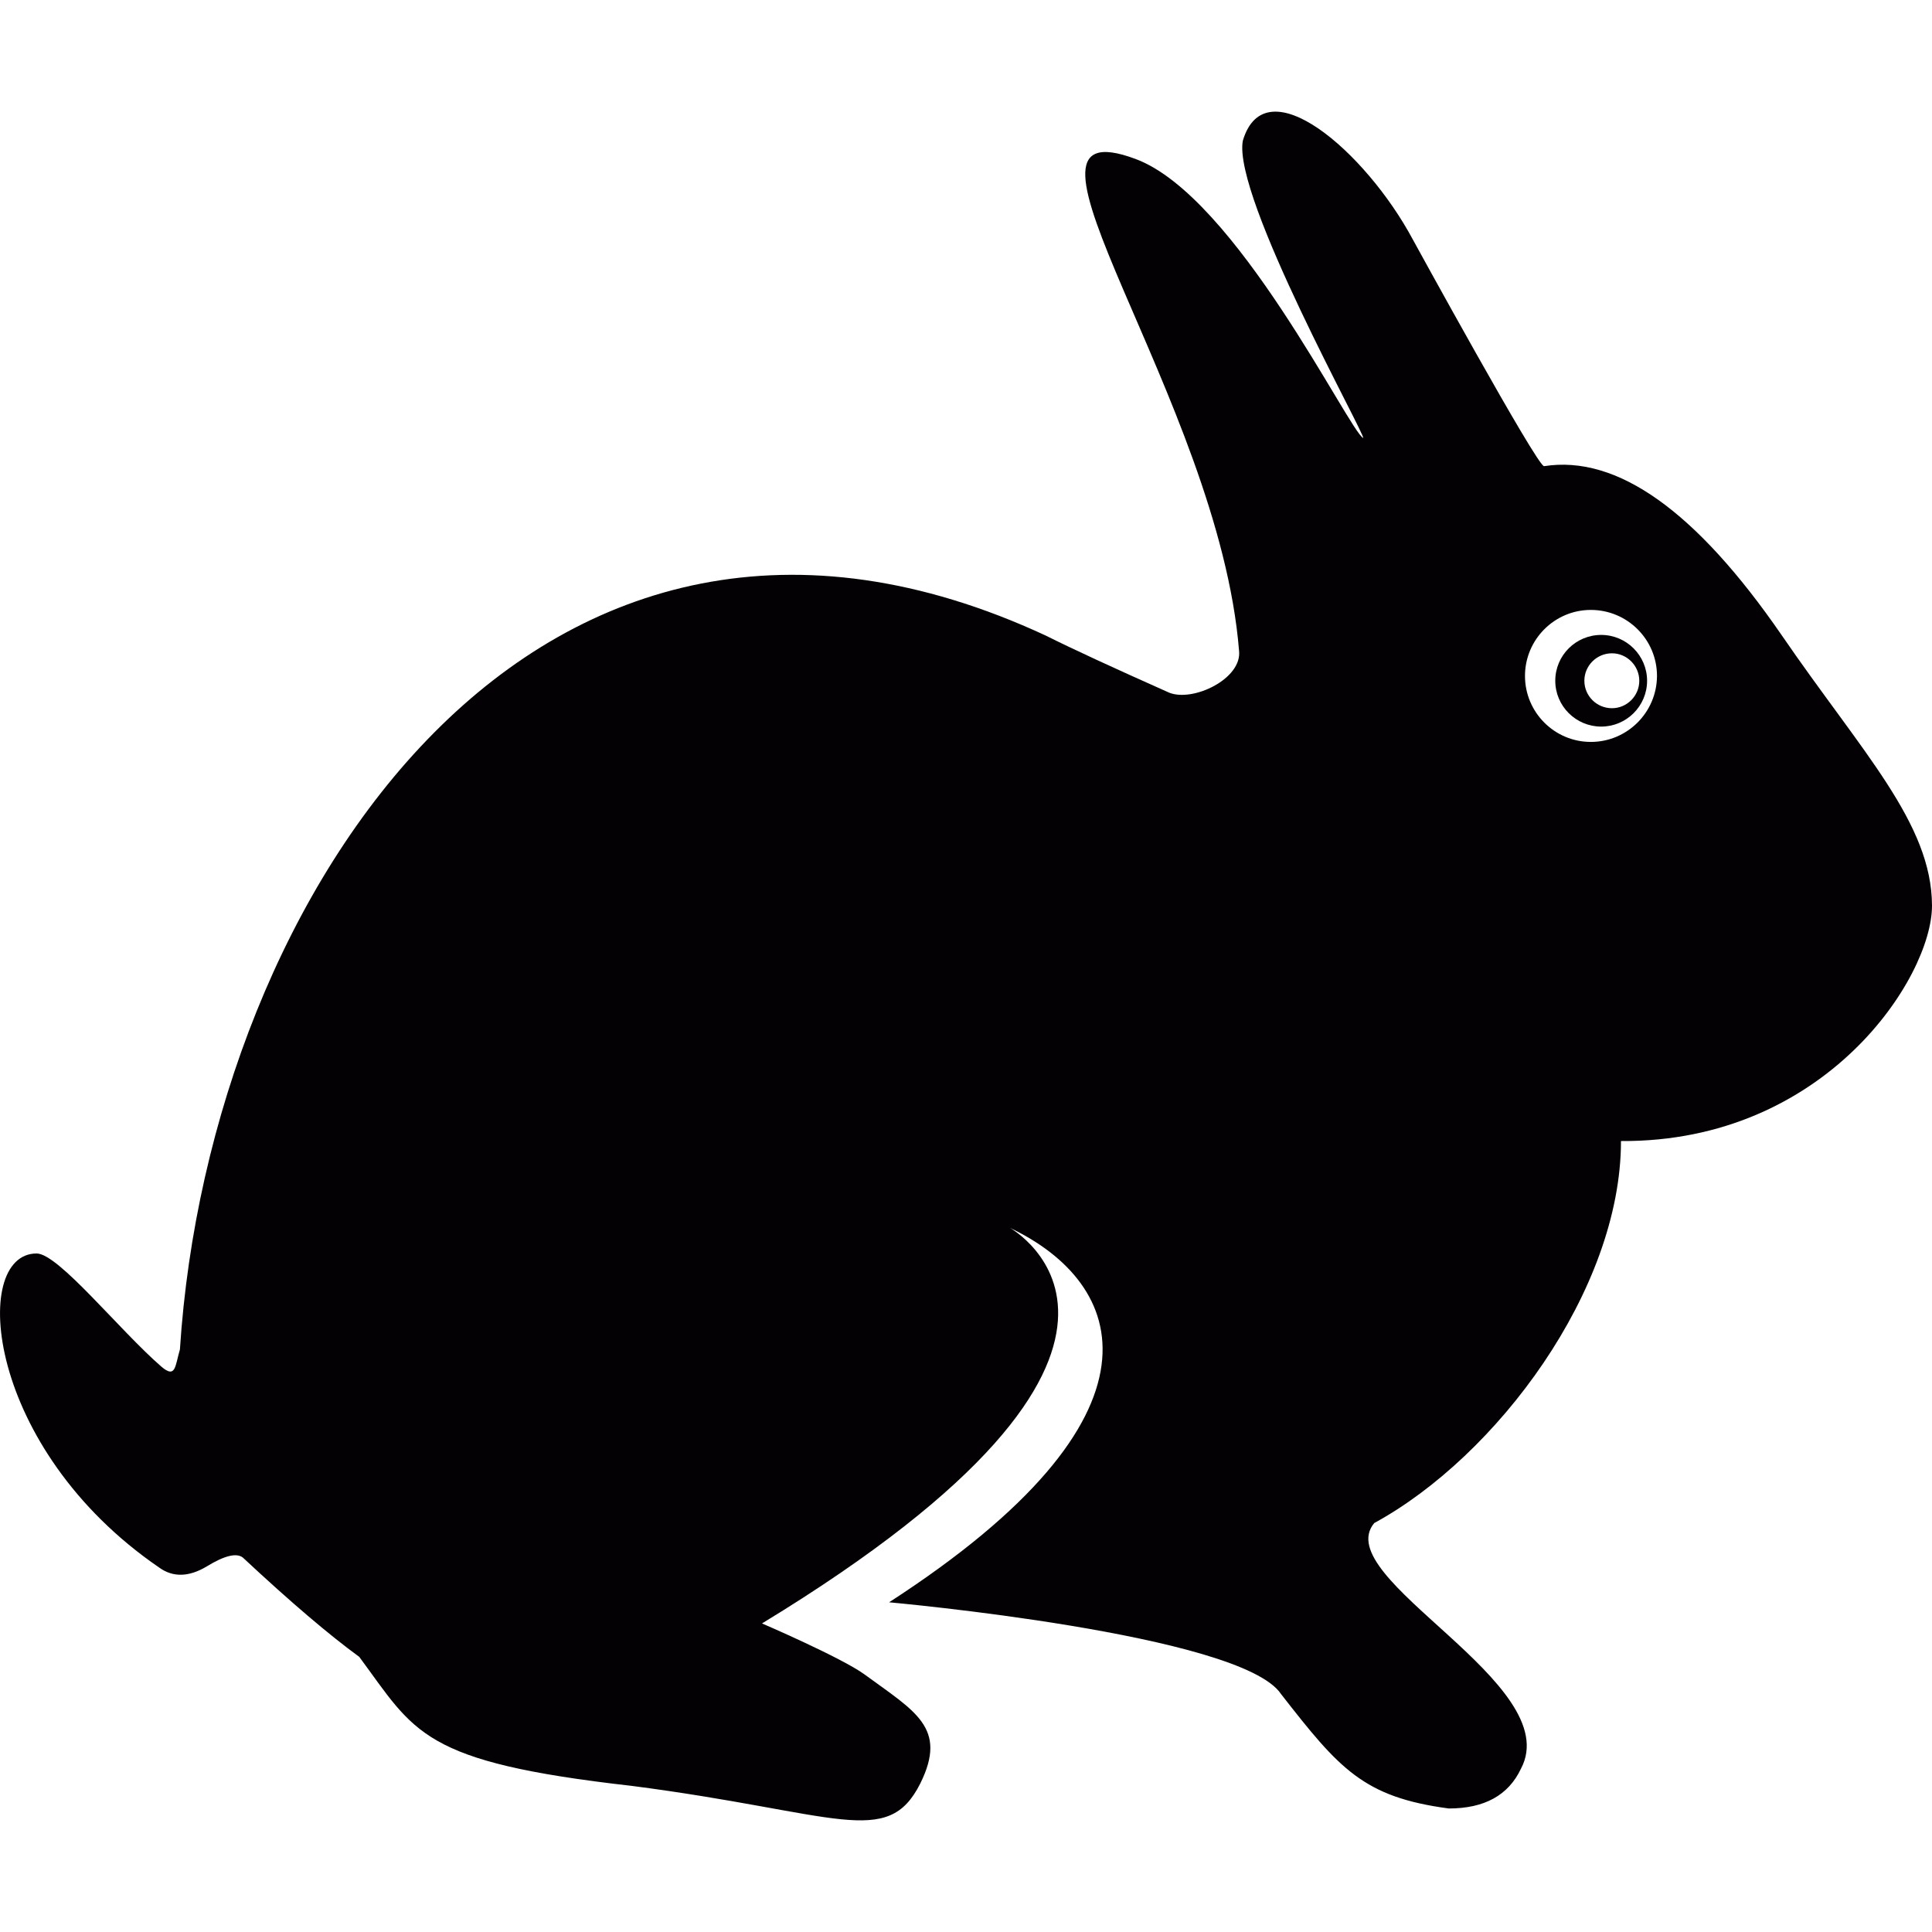 <?xml version="1.0" encoding="iso-8859-1"?>
<!-- Generator: Adobe Illustrator 18.1.1, SVG Export Plug-In . SVG Version: 6.00 Build 0)  -->
<svg version="1.1" id="Capa_1" xmlns="http://www.w3.org/2000/svg" xmlns:xlink="http://www.w3.org/1999/xlink" x="0px" y="0px"
	 viewBox="0 0 25.965 25.965" style="enable-background:new 0 0 25.965 25.965;" xml:space="preserve">
<g>
	<g>
		<path style="fill:#030104;" d="M23.943,8.534c-1.148-1.667-2.211-2.423-3.191-2.269c-0.084,0.022-1.766-3.049-1.766-3.049
			c-0.631-1.177-1.98-2.345-2.283-1.325c-0.141,0.752,1.658,3.97,1.617,3.995c-0.193-0.101-1.707-3.245-3.057-3.749
			c-2.029-0.76,1.117,3.231,1.389,6.607c0.045,0.376-0.615,0.695-0.939,0.565c-0.75-0.334-1.303-0.589-1.656-0.766
			c-6.8-3.16-11.242,3.432-11.639,9.593c-0.066,0.224-0.055,0.397-0.249,0.231c-0.563-0.488-1.384-1.521-1.677-1.521
			c-0.896,0-0.69,2.62,1.646,4.22c0.187,0.136,0.402,0.129,0.642-0.015c0.238-0.146,0.4-0.184,0.484-0.118
			c0.645,0.602,1.167,1.045,1.564,1.334c0.755,1.018,0.824,1.413,3.661,1.734c2.767,0.358,3.436,0.849,3.879-0.032
			c0.372-0.75-0.069-0.967-0.751-1.467c-0.312-0.226-1.376-0.684-1.376-0.684c6.16-3.748,3.332-5.316,3.332-5.316
			c1.557,0.738,2.266,2.515-1.624,5.032c0,0,4.735,0.424,5.268,1.234c0.783,1.004,1.105,1.384,2.254,1.537
			c0.479,0,0.801-0.178,0.969-0.533c0.615-1.15-2.588-2.561-1.971-3.303c1.645-0.896,3.316-3.133,3.316-5.134
			c2.752,0.017,4.18-2.199,4.18-3.163C25.962,11.062,25.025,10.112,23.943,8.534z M21.38,9.971c-0.488,0-0.885-0.397-0.885-0.887
			c0-0.488,0.396-0.887,0.885-0.887c0.49,0,0.889,0.397,0.889,0.887C22.267,9.574,21.869,9.971,21.38,9.971z"/>
		<path style="fill:#030104;" d="M21.519,8.533c-0.34,0-0.617,0.275-0.617,0.616c0,0.34,0.277,0.616,0.617,0.616
			s0.617-0.276,0.617-0.616C22.136,8.81,21.859,8.533,21.519,8.533z M21.664,9.518c-0.205,0-0.371-0.165-0.371-0.369
			c0-0.203,0.166-0.369,0.371-0.369c0.201,0,0.367,0.167,0.367,0.369C22.031,9.353,21.865,9.518,21.664,9.518z"/>
	</g>
</g>
<g>
</g>
<g>
</g>
<g>
</g>
<g>
</g>
<g>
</g>
<g>
</g>
<g>
</g>
<g>
</g>
<g>
</g>
<g>
</g>
<g>
</g>
<g>
</g>
<g>
</g>
<g>
</g>
<g>
</g>
</svg>
